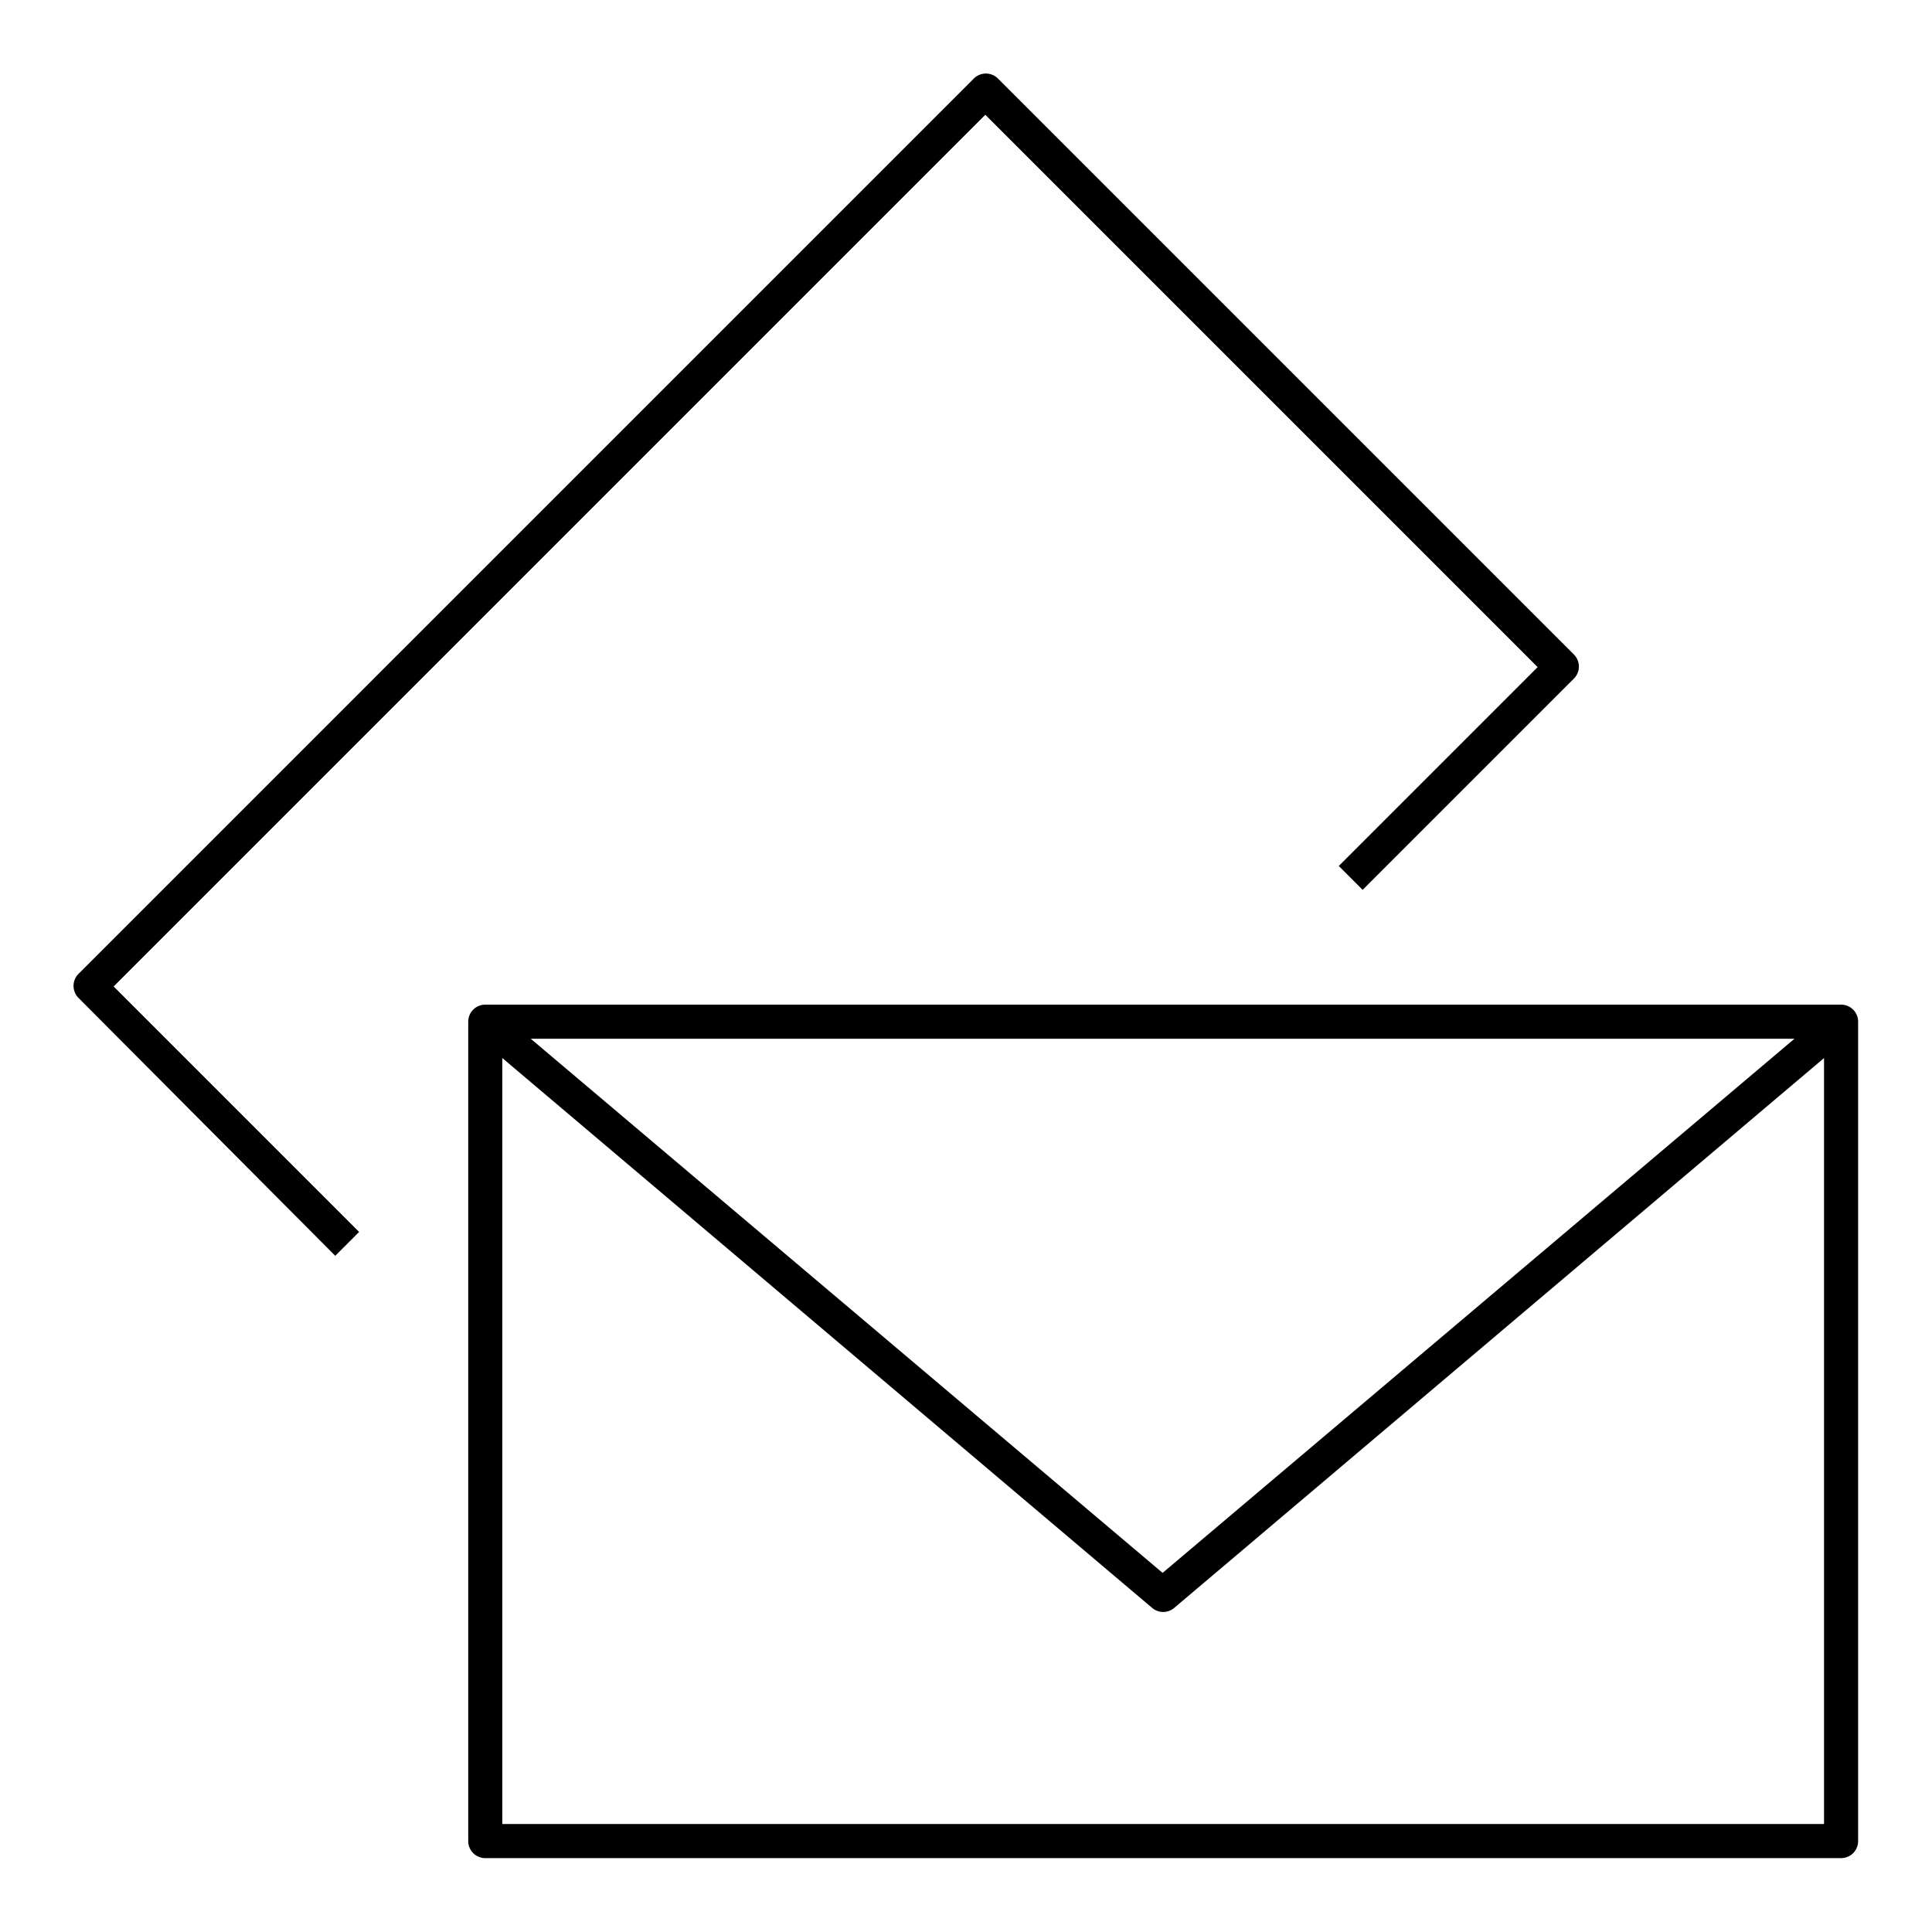 <svg xmlns="http://www.w3.org/2000/svg" viewBox="0 0 170 170"><path d="M29.5 110.5L6.9 87.8a1.5 1.5 0 010-2.1L85.7 6.9a1.5 1.5 0 012.1 0l50.7 50.7a1.5 1.5 0 010 2.1l-18.6 18.6-2.1-2.1 17.5-17.5-48.6-48.6L10 86.8l21.6 21.6z"/><path d="M162 88.4H42.7a1.5 1.5 0 00-1.5 1.5V162a1.5 1.5 0 001.5 1.5H162a1.5 1.5 0 001.5-1.5V89.9a1.5 1.5 0 00-1.5-1.5zm-4.1 3l-55.6 47-55.6-47zM44.2 160.5V93.1l57.2 48.4a1.5 1.5 0 001.9 0l57.2-48.4v67.4z"/></svg>